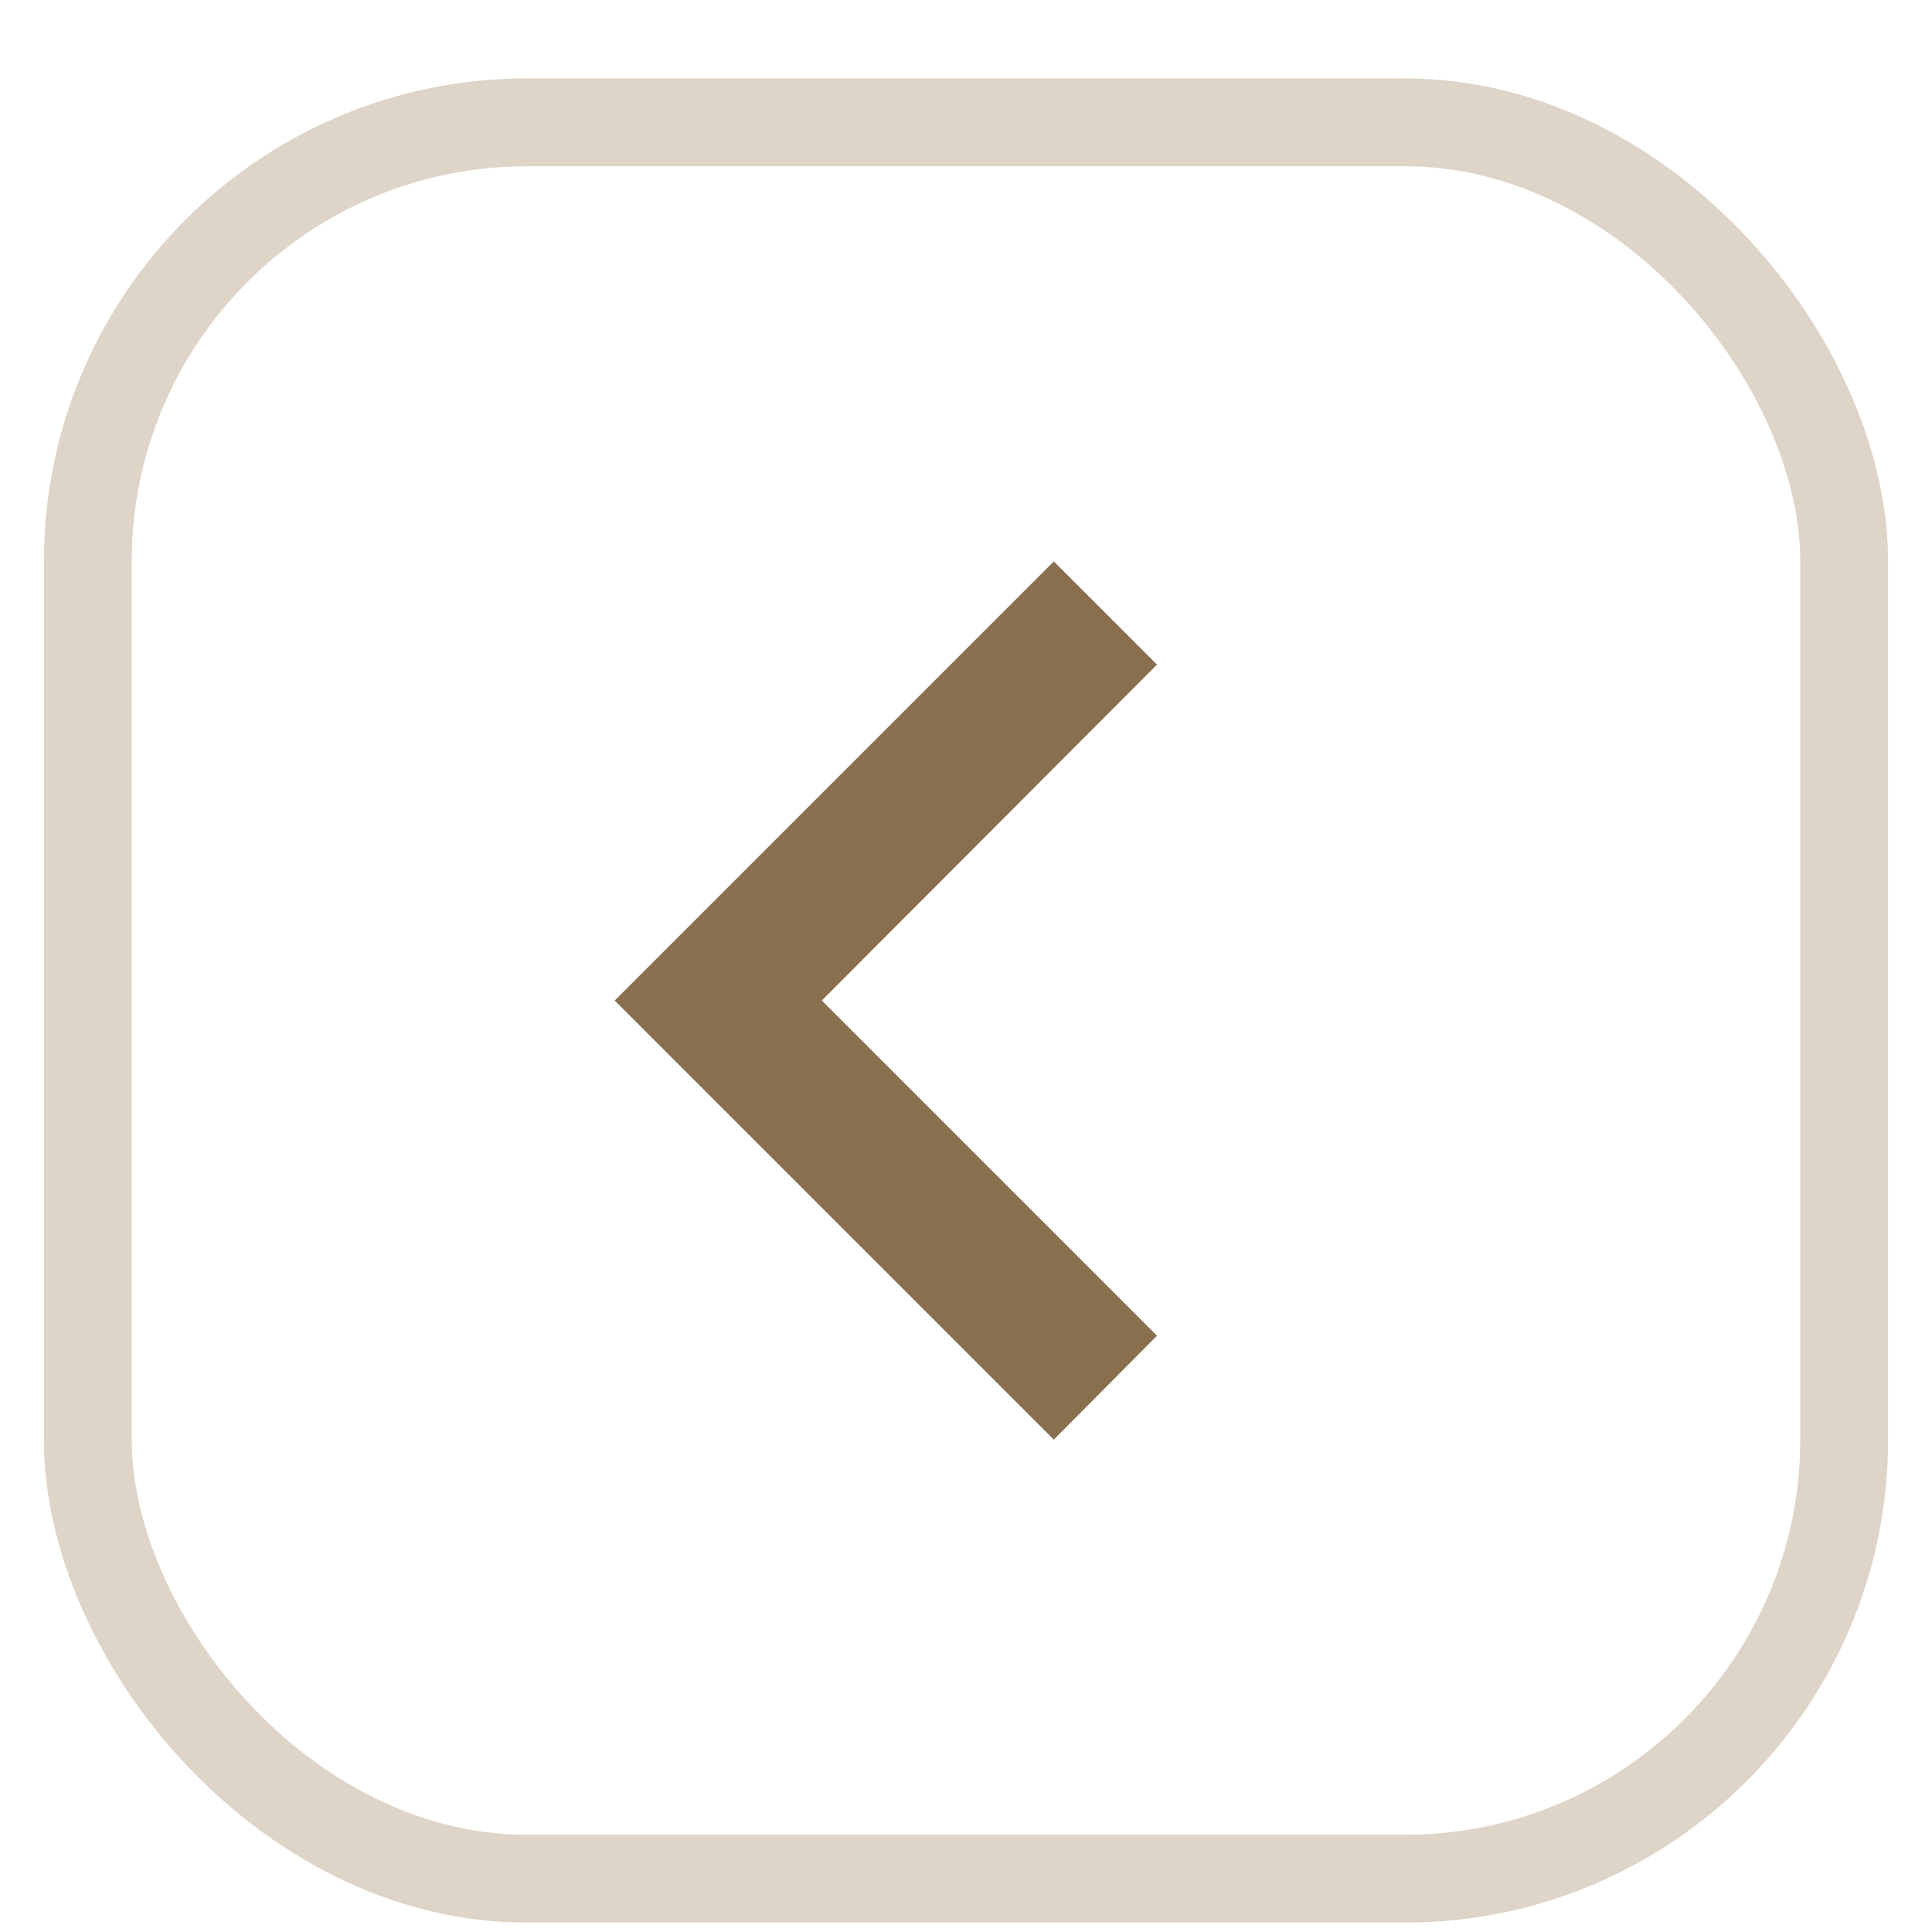 <svg width="22" height="22" viewBox="0 0 22 22" fill="none" xmlns="http://www.w3.org/2000/svg">
<rect x="1" y="1.393" width="20" height="20" rx="5" stroke="#DED4C7"/>
<path d="M13.175 15.21L9.358 11.393L13.175 7.568L12 6.393L7 11.393L12 16.393L13.175 15.21Z" fill="#8A6F4E"/>
</svg>
